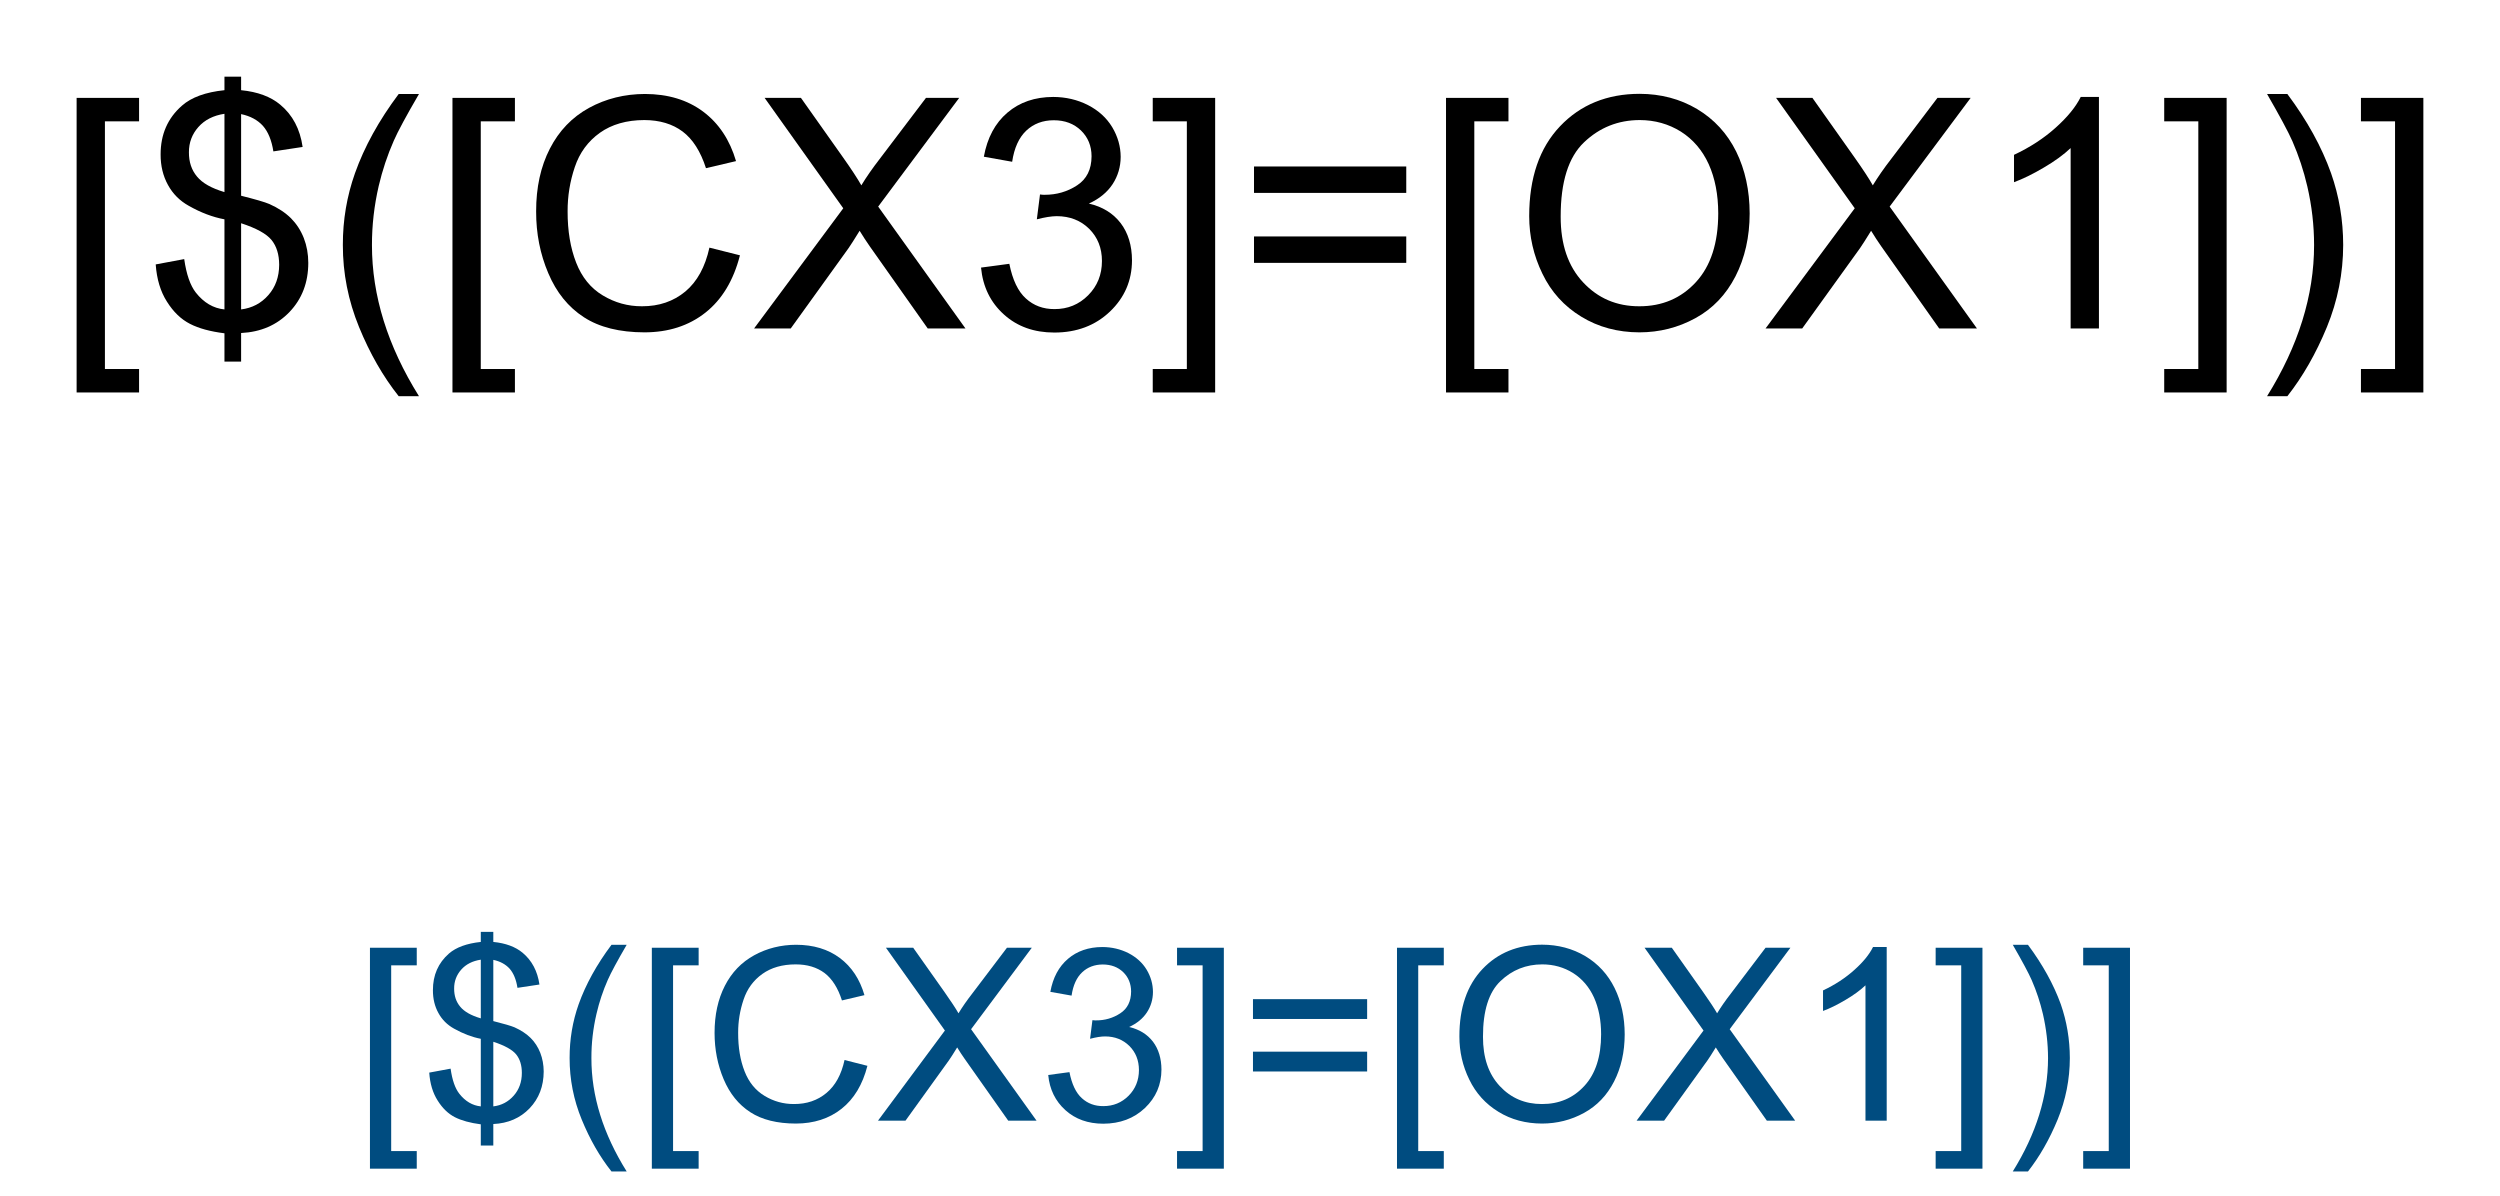 <?xml version="1.0" encoding="UTF-8"?>
<svg xmlns="http://www.w3.org/2000/svg" xmlns:xlink="http://www.w3.org/1999/xlink" width="207" height="99" viewBox="0 0 207 99">
<defs>
<g>
<g id="glyph-0-0">
<path d="M 3.332 0 L 3.332 -16.668 L 16.668 -16.668 L 16.668 0 Z M 3.75 -0.418 L 16.25 -0.418 L 16.25 -16.25 L 3.75 -16.25 Z M 3.75 -0.418 "/>
</g>
<g id="glyph-0-1">
<path d="M 1.809 5.301 L 1.809 -19.09 L 6.98 -19.09 L 6.98 -17.148 L 4.152 -17.148 L 4.152 3.359 L 6.98 3.359 L 6.98 5.301 Z M 1.809 5.301 "/>
</g>
<g id="glyph-0-2">
<path d="M 6.641 2.746 L 6.641 0.402 C 5.465 0.254 4.512 -0.004 3.781 -0.383 C 3.047 -0.758 2.414 -1.367 1.883 -2.211 C 1.344 -3.051 1.035 -4.082 0.949 -5.301 L 3.309 -5.742 C 3.488 -4.484 3.809 -3.559 4.27 -2.969 C 4.93 -2.133 5.719 -1.668 6.641 -1.574 L 6.641 -9.035 C 5.672 -9.215 4.688 -9.586 3.684 -10.156 C 2.938 -10.57 2.363 -11.148 1.961 -11.887 C 1.555 -12.625 1.352 -13.465 1.355 -14.402 C 1.352 -16.066 1.941 -17.414 3.125 -18.449 C 3.91 -19.141 5.082 -19.566 6.641 -19.727 L 6.641 -20.848 L 8.02 -20.848 L 8.02 -19.727 C 9.383 -19.594 10.465 -19.195 11.262 -18.527 C 12.285 -17.676 12.902 -16.508 13.113 -15.027 L 10.691 -14.66 C 10.547 -15.582 10.258 -16.285 9.824 -16.777 C 9.383 -17.262 8.781 -17.586 8.02 -17.746 L 8.02 -10.988 C 9.199 -10.691 9.98 -10.465 10.363 -10.301 C 11.09 -9.977 11.684 -9.582 12.148 -9.125 C 12.605 -8.664 12.961 -8.117 13.211 -7.484 C 13.457 -6.848 13.582 -6.164 13.582 -5.43 C 13.582 -3.805 13.062 -2.449 12.031 -1.367 C 10.992 -0.281 9.656 0.297 8.02 0.379 L 8.02 2.746 Z M 6.641 -17.773 C 5.727 -17.633 5.008 -17.27 4.484 -16.68 C 3.957 -16.086 3.695 -15.387 3.699 -14.582 C 3.695 -13.781 3.918 -13.113 4.367 -12.578 C 4.812 -12.035 5.57 -11.605 6.641 -11.289 Z M 8.02 -1.574 C 8.93 -1.688 9.684 -2.082 10.277 -2.762 C 10.871 -3.434 11.168 -4.273 11.172 -5.273 C 11.168 -6.125 10.957 -6.809 10.539 -7.324 C 10.117 -7.84 9.277 -8.301 8.02 -8.711 Z M 8.02 -1.574 "/>
</g>
<g id="glyph-0-3">
<path d="M 6.238 5.613 C 4.941 3.98 3.848 2.07 2.953 -0.117 C 2.059 -2.305 1.609 -4.57 1.613 -6.914 C 1.609 -8.977 1.945 -10.953 2.617 -12.852 C 3.395 -15.043 4.602 -17.23 6.238 -19.414 L 7.918 -19.414 C 6.863 -17.605 6.168 -16.316 5.832 -15.547 C 5.301 -14.344 4.887 -13.094 4.582 -11.797 C 4.207 -10.172 4.02 -8.543 4.023 -6.902 C 4.02 -2.723 5.316 1.449 7.918 5.613 Z M 6.238 5.613 "/>
</g>
<g id="glyph-0-4">
<path d="M 15.676 -6.691 L 18.203 -6.055 C 17.672 -3.977 16.719 -2.395 15.344 -1.309 C 13.965 -0.219 12.285 0.32 10.301 0.324 C 8.242 0.32 6.566 -0.094 5.281 -0.93 C 3.988 -1.766 3.008 -2.98 2.336 -4.57 C 1.66 -6.156 1.324 -7.859 1.328 -9.688 C 1.324 -11.672 1.703 -13.406 2.465 -14.887 C 3.223 -16.367 4.305 -17.492 5.707 -18.262 C 7.109 -19.027 8.652 -19.41 10.34 -19.414 C 12.246 -19.41 13.852 -18.926 15.156 -17.953 C 16.457 -16.98 17.363 -15.613 17.879 -13.855 L 15.391 -13.27 C 14.945 -14.656 14.301 -15.668 13.461 -16.301 C 12.617 -16.934 11.559 -17.25 10.285 -17.254 C 8.816 -17.25 7.59 -16.898 6.605 -16.199 C 5.617 -15.492 4.926 -14.547 4.531 -13.367 C 4.129 -12.18 3.93 -10.957 3.934 -9.699 C 3.93 -8.074 4.168 -6.66 4.641 -5.449 C 5.113 -4.238 5.848 -3.332 6.848 -2.734 C 7.844 -2.133 8.926 -1.832 10.09 -1.836 C 11.504 -1.832 12.699 -2.242 13.684 -3.059 C 14.66 -3.875 15.324 -5.086 15.676 -6.691 Z M 15.676 -6.691 "/>
</g>
<g id="glyph-0-5">
<path d="M 0.117 0 L 7.5 -9.949 L 0.988 -19.09 L 3.996 -19.09 L 7.461 -14.191 C 8.18 -13.176 8.691 -12.395 8.996 -11.848 C 9.418 -12.543 9.922 -13.266 10.508 -14.023 L 14.348 -19.09 L 17.098 -19.09 L 10.391 -10.09 L 17.617 0 L 14.492 0 L 9.688 -6.809 C 9.414 -7.199 9.137 -7.625 8.855 -8.086 C 8.426 -7.391 8.121 -6.91 7.941 -6.652 L 3.152 0 Z M 0.117 0 "/>
</g>
<g id="glyph-0-6">
<path d="M 1.121 -5.039 L 3.465 -5.352 C 3.73 -4.02 4.188 -3.062 4.836 -2.48 C 5.48 -1.891 6.27 -1.598 7.199 -1.602 C 8.301 -1.598 9.23 -1.98 9.992 -2.746 C 10.75 -3.508 11.133 -4.453 11.133 -5.586 C 11.133 -6.656 10.781 -7.543 10.078 -8.246 C 9.375 -8.941 8.48 -9.293 7.395 -9.297 C 6.949 -9.293 6.398 -9.207 5.742 -9.035 L 6.004 -11.094 C 6.156 -11.07 6.281 -11.062 6.379 -11.066 C 7.375 -11.062 8.273 -11.324 9.074 -11.848 C 9.871 -12.367 10.27 -13.168 10.273 -14.258 C 10.27 -15.113 9.98 -15.824 9.398 -16.391 C 8.816 -16.953 8.066 -17.238 7.148 -17.238 C 6.234 -17.238 5.473 -16.949 4.867 -16.379 C 4.258 -15.801 3.867 -14.941 3.699 -13.801 L 1.355 -14.219 C 1.637 -15.785 2.289 -17.004 3.309 -17.871 C 4.32 -18.734 5.582 -19.164 7.098 -19.168 C 8.137 -19.164 9.098 -18.941 9.973 -18.496 C 10.848 -18.047 11.516 -17.438 11.984 -16.664 C 12.445 -15.891 12.68 -15.07 12.684 -14.207 C 12.68 -13.379 12.457 -12.629 12.02 -11.953 C 11.574 -11.273 10.918 -10.734 10.051 -10.34 C 11.176 -10.078 12.055 -9.539 12.684 -8.719 C 13.305 -7.898 13.617 -6.871 13.621 -5.637 C 13.617 -3.969 13.008 -2.555 11.797 -1.398 C 10.578 -0.238 9.043 0.34 7.188 0.34 C 5.512 0.34 4.121 -0.156 3.016 -1.156 C 1.906 -2.152 1.273 -3.449 1.121 -5.039 Z M 1.121 -5.039 "/>
</g>
<g id="glyph-0-7">
<path d="M 5.676 5.301 L 0.508 5.301 L 0.508 3.359 L 3.332 3.359 L 3.332 -17.148 L 0.508 -17.148 L 0.508 -19.09 L 5.676 -19.09 Z M 5.676 5.301 "/>
</g>
<g id="glyph-0-8">
<path d="M 14.09 -11.223 L 1.484 -11.223 L 1.484 -13.41 L 14.09 -13.41 Z M 14.09 -5.43 L 1.484 -5.43 L 1.484 -7.617 L 14.09 -7.617 Z M 14.09 -5.43 "/>
</g>
<g id="glyph-0-9">
<path d="M 1.289 -9.297 C 1.289 -12.465 2.137 -14.945 3.84 -16.738 C 5.539 -18.527 7.738 -19.422 10.43 -19.426 C 12.191 -19.422 13.777 -19.004 15.195 -18.164 C 16.605 -17.32 17.684 -16.145 18.43 -14.641 C 19.168 -13.133 19.539 -11.426 19.543 -9.52 C 19.539 -7.578 19.148 -5.844 18.371 -4.32 C 17.586 -2.789 16.48 -1.633 15.051 -0.852 C 13.617 -0.066 12.074 0.32 10.418 0.324 C 8.621 0.32 7.012 -0.109 5.598 -0.977 C 4.18 -1.84 3.109 -3.023 2.383 -4.531 C 1.652 -6.031 1.289 -7.621 1.289 -9.297 Z M 3.895 -9.258 C 3.891 -6.957 4.508 -5.145 5.75 -3.82 C 6.984 -2.496 8.535 -1.832 10.402 -1.836 C 12.301 -1.832 13.867 -2.5 15.098 -3.84 C 16.324 -5.176 16.938 -7.074 16.941 -9.531 C 16.938 -11.082 16.676 -12.438 16.152 -13.602 C 15.625 -14.758 14.855 -15.656 13.848 -16.297 C 12.832 -16.93 11.699 -17.25 10.441 -17.254 C 8.652 -17.25 7.113 -16.637 5.828 -15.41 C 4.535 -14.18 3.891 -12.129 3.895 -9.258 Z M 3.895 -9.258 "/>
</g>
<g id="glyph-0-10">
<path d="M 9.934 0 L 7.59 0 L 7.59 -14.934 C 7.023 -14.395 6.285 -13.855 5.371 -13.32 C 4.453 -12.777 3.629 -12.375 2.902 -12.109 L 2.902 -14.375 C 4.211 -14.988 5.359 -15.734 6.34 -16.613 C 7.32 -17.488 8.016 -18.34 8.426 -19.168 L 9.934 -19.168 Z M 9.934 0 "/>
</g>
<g id="glyph-0-11">
<path d="M 3.293 5.613 L 1.613 5.613 C 4.207 1.449 5.508 -2.723 5.508 -6.902 C 5.508 -8.531 5.32 -10.148 4.949 -11.758 C 4.648 -13.059 4.234 -14.309 3.711 -15.508 C 3.367 -16.285 2.668 -17.586 1.613 -19.414 L 3.293 -19.414 C 4.926 -17.23 6.133 -15.043 6.914 -12.852 C 7.582 -10.953 7.914 -8.977 7.918 -6.914 C 7.914 -4.57 7.465 -2.305 6.57 -0.117 C 5.668 2.07 4.578 3.98 3.293 5.613 Z M 3.293 5.613 "/>
</g>
<g id="glyph-1-0">
<path d="M 2.5 0 L 2.5 -12.5 L 12.5 -12.5 L 12.5 0 Z M 2.812 -0.312 L 12.188 -0.312 L 12.188 -12.188 L 2.812 -12.188 Z M 2.812 -0.312 "/>
</g>
<g id="glyph-1-1">
<path d="M 1.359 3.977 L 1.359 -14.316 L 5.234 -14.316 L 5.234 -12.859 L 3.117 -12.859 L 3.117 2.52 L 5.234 2.52 L 5.234 3.977 Z M 1.359 3.977 "/>
</g>
<g id="glyph-1-2">
<path d="M 4.98 2.062 L 4.98 0.305 C 4.102 0.191 3.387 -0.004 2.836 -0.285 C 2.285 -0.566 1.809 -1.023 1.41 -1.66 C 1.008 -2.289 0.773 -3.062 0.711 -3.977 L 2.48 -4.305 C 2.613 -3.359 2.855 -2.668 3.203 -2.227 C 3.695 -1.602 4.289 -1.25 4.98 -1.18 L 4.98 -6.777 C 4.258 -6.914 3.52 -7.195 2.766 -7.617 C 2.203 -7.93 1.77 -8.359 1.469 -8.914 C 1.164 -9.465 1.012 -10.094 1.016 -10.801 C 1.012 -12.047 1.457 -13.059 2.344 -13.836 C 2.938 -14.352 3.816 -14.672 4.98 -14.797 L 4.98 -15.633 L 6.016 -15.633 L 6.016 -14.797 C 7.035 -14.695 7.844 -14.398 8.445 -13.898 C 9.211 -13.258 9.676 -12.379 9.836 -11.27 L 8.016 -10.996 C 7.91 -11.684 7.691 -12.211 7.367 -12.582 C 7.035 -12.945 6.586 -13.191 6.016 -13.312 L 6.016 -8.242 C 6.898 -8.02 7.484 -7.848 7.773 -7.727 C 8.316 -7.48 8.762 -7.188 9.109 -6.844 C 9.453 -6.5 9.719 -6.09 9.906 -5.613 C 10.09 -5.137 10.184 -4.621 10.188 -4.07 C 10.184 -2.852 9.797 -1.836 9.023 -1.023 C 8.246 -0.211 7.242 0.223 6.016 0.281 L 6.016 2.062 Z M 4.98 -13.328 C 4.293 -13.223 3.754 -12.949 3.363 -12.508 C 2.969 -12.062 2.77 -11.539 2.773 -10.938 C 2.77 -10.336 2.938 -9.836 3.277 -9.434 C 3.609 -9.027 4.18 -8.703 4.98 -8.469 Z M 6.016 -1.18 C 6.695 -1.262 7.258 -1.559 7.707 -2.07 C 8.152 -2.574 8.379 -3.203 8.379 -3.953 C 8.379 -4.59 8.219 -5.102 7.902 -5.492 C 7.586 -5.875 6.957 -6.223 6.016 -6.531 Z M 6.016 -1.18 "/>
</g>
<g id="glyph-1-3">
<path d="M 4.68 4.211 C 3.707 2.984 2.887 1.555 2.215 -0.086 C 1.543 -1.723 1.207 -3.422 1.211 -5.188 C 1.207 -6.73 1.457 -8.215 1.961 -9.641 C 2.547 -11.281 3.453 -12.922 4.68 -14.562 L 5.938 -14.562 C 5.148 -13.203 4.629 -12.238 4.375 -11.66 C 3.977 -10.762 3.664 -9.824 3.438 -8.848 C 3.152 -7.629 3.012 -6.402 3.016 -5.176 C 3.012 -2.039 3.984 1.086 5.938 4.211 Z M 4.68 4.211 "/>
</g>
<g id="glyph-1-4">
<path d="M 11.758 -5.02 L 13.652 -4.539 C 13.254 -2.98 12.539 -1.793 11.508 -0.98 C 10.477 -0.164 9.215 0.238 7.727 0.242 C 6.18 0.238 4.922 -0.07 3.957 -0.699 C 2.988 -1.324 2.254 -2.234 1.75 -3.426 C 1.246 -4.617 0.996 -5.898 0.996 -7.266 C 0.996 -8.754 1.277 -10.051 1.848 -11.164 C 2.414 -12.273 3.227 -13.117 4.281 -13.695 C 5.332 -14.27 6.488 -14.559 7.754 -14.562 C 9.184 -14.559 10.391 -14.195 11.367 -13.469 C 12.344 -12.738 13.023 -11.711 13.406 -10.391 L 11.543 -9.953 C 11.211 -10.992 10.727 -11.75 10.098 -12.227 C 9.461 -12.699 8.668 -12.938 7.715 -12.938 C 6.609 -12.938 5.688 -12.672 4.953 -12.148 C 4.211 -11.617 3.695 -10.91 3.398 -10.023 C 3.098 -9.133 2.945 -8.215 2.949 -7.273 C 2.945 -6.055 3.125 -4.992 3.48 -4.086 C 3.836 -3.176 4.387 -2.5 5.137 -2.051 C 5.883 -1.598 6.695 -1.371 7.57 -1.375 C 8.629 -1.371 9.523 -1.676 10.262 -2.293 C 10.996 -2.902 11.496 -3.812 11.758 -5.02 Z M 11.758 -5.02 "/>
</g>
<g id="glyph-1-5">
<path d="M 0.086 0 L 5.625 -7.461 L 0.742 -14.316 L 3 -14.316 L 5.594 -10.645 C 6.133 -9.879 6.52 -9.293 6.75 -8.887 C 7.066 -9.406 7.441 -9.949 7.883 -10.516 L 10.762 -14.316 L 12.82 -14.316 L 7.793 -7.57 L 13.211 0 L 10.867 0 L 7.266 -5.109 C 7.062 -5.398 6.852 -5.715 6.641 -6.062 C 6.32 -5.539 6.094 -5.184 5.957 -4.992 L 2.363 0 Z M 0.086 0 "/>
</g>
<g id="glyph-1-6">
<path d="M 0.84 -3.781 L 2.598 -4.016 C 2.793 -3.016 3.137 -2.297 3.625 -1.859 C 4.109 -1.418 4.699 -1.199 5.398 -1.203 C 6.223 -1.199 6.922 -1.488 7.496 -2.062 C 8.062 -2.633 8.348 -3.34 8.352 -4.188 C 8.348 -4.992 8.086 -5.656 7.559 -6.184 C 7.027 -6.707 6.355 -6.973 5.547 -6.973 C 5.211 -6.973 4.797 -6.906 4.305 -6.777 L 4.5 -8.32 C 4.617 -8.305 4.711 -8.297 4.785 -8.301 C 5.531 -8.297 6.203 -8.492 6.805 -8.887 C 7.398 -9.273 7.699 -9.875 7.703 -10.695 C 7.699 -11.336 7.48 -11.871 7.051 -12.293 C 6.613 -12.715 6.051 -12.926 5.359 -12.93 C 4.676 -12.926 4.105 -12.711 3.652 -12.285 C 3.191 -11.852 2.898 -11.207 2.773 -10.352 L 1.016 -10.664 C 1.227 -11.84 1.715 -12.75 2.48 -13.402 C 3.238 -14.047 4.188 -14.371 5.32 -14.375 C 6.102 -14.371 6.82 -14.203 7.48 -13.871 C 8.137 -13.531 8.641 -13.074 8.988 -12.5 C 9.336 -11.918 9.508 -11.305 9.512 -10.656 C 9.508 -10.035 9.344 -9.473 9.012 -8.965 C 8.68 -8.457 8.188 -8.051 7.539 -7.754 C 8.383 -7.555 9.039 -7.152 9.512 -6.539 C 9.977 -5.922 10.211 -5.148 10.215 -4.227 C 10.211 -2.973 9.758 -1.914 8.848 -1.047 C 7.934 -0.18 6.781 0.25 5.391 0.254 C 4.133 0.25 3.09 -0.121 2.262 -0.867 C 1.43 -1.617 0.953 -2.586 0.84 -3.781 Z M 0.84 -3.781 "/>
</g>
<g id="glyph-1-7">
<path d="M 4.258 3.977 L 0.383 3.977 L 0.383 2.52 L 2.5 2.52 L 2.5 -12.859 L 0.383 -12.859 L 0.383 -14.316 L 4.258 -14.316 Z M 4.258 3.977 "/>
</g>
<g id="glyph-1-8">
<path d="M 10.566 -8.418 L 1.113 -8.418 L 1.113 -10.059 L 10.566 -10.059 Z M 10.566 -4.07 L 1.113 -4.07 L 1.113 -5.711 L 10.566 -5.711 Z M 10.566 -4.07 "/>
</g>
<g id="glyph-1-9">
<path d="M 0.969 -6.973 C 0.965 -9.348 1.605 -11.207 2.883 -12.555 C 4.156 -13.895 5.801 -14.566 7.82 -14.57 C 9.141 -14.566 10.332 -14.25 11.395 -13.621 C 12.453 -12.988 13.262 -12.109 13.82 -10.98 C 14.375 -9.852 14.652 -8.57 14.656 -7.141 C 14.652 -5.684 14.359 -4.383 13.777 -3.242 C 13.188 -2.094 12.359 -1.227 11.289 -0.641 C 10.215 -0.051 9.055 0.238 7.812 0.242 C 6.461 0.238 5.258 -0.082 4.199 -0.734 C 3.137 -1.383 2.332 -2.273 1.789 -3.398 C 1.238 -4.523 0.965 -5.715 0.969 -6.973 Z M 2.922 -6.945 C 2.918 -5.215 3.383 -3.855 4.312 -2.863 C 5.238 -1.867 6.402 -1.371 7.805 -1.375 C 9.227 -1.371 10.398 -1.871 11.32 -2.879 C 12.242 -3.879 12.703 -5.305 12.703 -7.148 C 12.703 -8.312 12.504 -9.328 12.113 -10.199 C 11.715 -11.066 11.141 -11.738 10.387 -12.219 C 9.625 -12.695 8.773 -12.938 7.832 -12.938 C 6.488 -12.938 5.336 -12.477 4.371 -11.555 C 3.402 -10.633 2.918 -9.094 2.922 -6.945 Z M 2.922 -6.945 "/>
</g>
<g id="glyph-1-10">
<path d="M 7.453 0 L 5.695 0 L 5.695 -11.203 C 5.27 -10.797 4.711 -10.391 4.027 -9.988 C 3.34 -9.582 2.727 -9.281 2.18 -9.082 L 2.18 -10.781 C 3.16 -11.242 4.016 -11.801 4.754 -12.461 C 5.488 -13.113 6.012 -13.75 6.32 -14.375 L 7.453 -14.375 Z M 7.453 0 "/>
</g>
<g id="glyph-1-11">
<path d="M 2.469 4.211 L 1.211 4.211 C 3.156 1.086 4.129 -2.039 4.133 -5.176 C 4.129 -6.395 3.988 -7.609 3.711 -8.82 C 3.484 -9.789 3.176 -10.727 2.781 -11.633 C 2.527 -12.211 2.004 -13.188 1.211 -14.562 L 2.469 -14.562 C 3.688 -12.922 4.594 -11.281 5.188 -9.641 C 5.684 -8.215 5.934 -6.73 5.938 -5.188 C 5.934 -3.422 5.598 -1.723 4.926 -0.086 C 4.25 1.555 3.43 2.984 2.469 4.211 Z M 2.469 4.211 "/>
</g>
</g>
</defs>
<rect x="-20.7" y="-9.9" width="248.4" height="118.8" fill="rgb(100%, 100%, 100%)" fill-opacity="1"/>
<g fill="rgb(0%, 0%, 0%)" fill-opacity="1">
<use xlink:href="#glyph-0-1" x="4.535" y="27.195"/>
<use xlink:href="#glyph-0-2" x="11.944" y="27.195"/>
<use xlink:href="#glyph-0-3" x="26.775" y="27.195"/>
<use xlink:href="#glyph-0-1" x="35.655" y="27.195"/>
<use xlink:href="#glyph-0-4" x="43.064" y="27.195"/>
<use xlink:href="#glyph-0-5" x="62.322" y="27.195"/>
<use xlink:href="#glyph-0-6" x="80.108" y="27.195"/>
<use xlink:href="#glyph-0-7" x="94.939" y="27.195"/>
<use xlink:href="#glyph-0-8" x="102.348" y="27.195"/>
<use xlink:href="#glyph-0-1" x="117.921" y="27.195"/>
<use xlink:href="#glyph-0-9" x="125.329" y="27.195"/>
<use xlink:href="#glyph-0-5" x="146.072" y="27.195"/>
<use xlink:href="#glyph-0-10" x="163.858" y="27.195"/>
<use xlink:href="#glyph-0-7" x="178.689" y="27.195"/>
<use xlink:href="#glyph-0-11" x="186.098" y="27.195"/>
<use xlink:href="#glyph-0-7" x="194.978" y="27.195"/>
</g>
<g fill="rgb(0%, 30%, 50%)" fill-opacity="1">
<use xlink:href="#glyph-1-1" x="29.273" y="92.789"/>
<use xlink:href="#glyph-1-2" x="34.83" y="92.789"/>
<use xlink:href="#glyph-1-3" x="45.953" y="92.789"/>
<use xlink:href="#glyph-1-1" x="52.613" y="92.789"/>
<use xlink:href="#glyph-1-4" x="58.17" y="92.789"/>
<use xlink:href="#glyph-1-5" x="72.613" y="92.789"/>
<use xlink:href="#glyph-1-6" x="85.953" y="92.789"/>
<use xlink:href="#glyph-1-7" x="97.076" y="92.789"/>
<use xlink:href="#glyph-1-8" x="102.633" y="92.789"/>
<use xlink:href="#glyph-1-1" x="114.312" y="92.789"/>
<use xlink:href="#glyph-1-9" x="119.869" y="92.789"/>
<use xlink:href="#glyph-1-5" x="135.426" y="92.789"/>
<use xlink:href="#glyph-1-10" x="148.766" y="92.789"/>
<use xlink:href="#glyph-1-7" x="159.889" y="92.789"/>
<use xlink:href="#glyph-1-11" x="165.445" y="92.789"/>
<use xlink:href="#glyph-1-7" x="172.105" y="92.789"/>
</g>
</svg>
